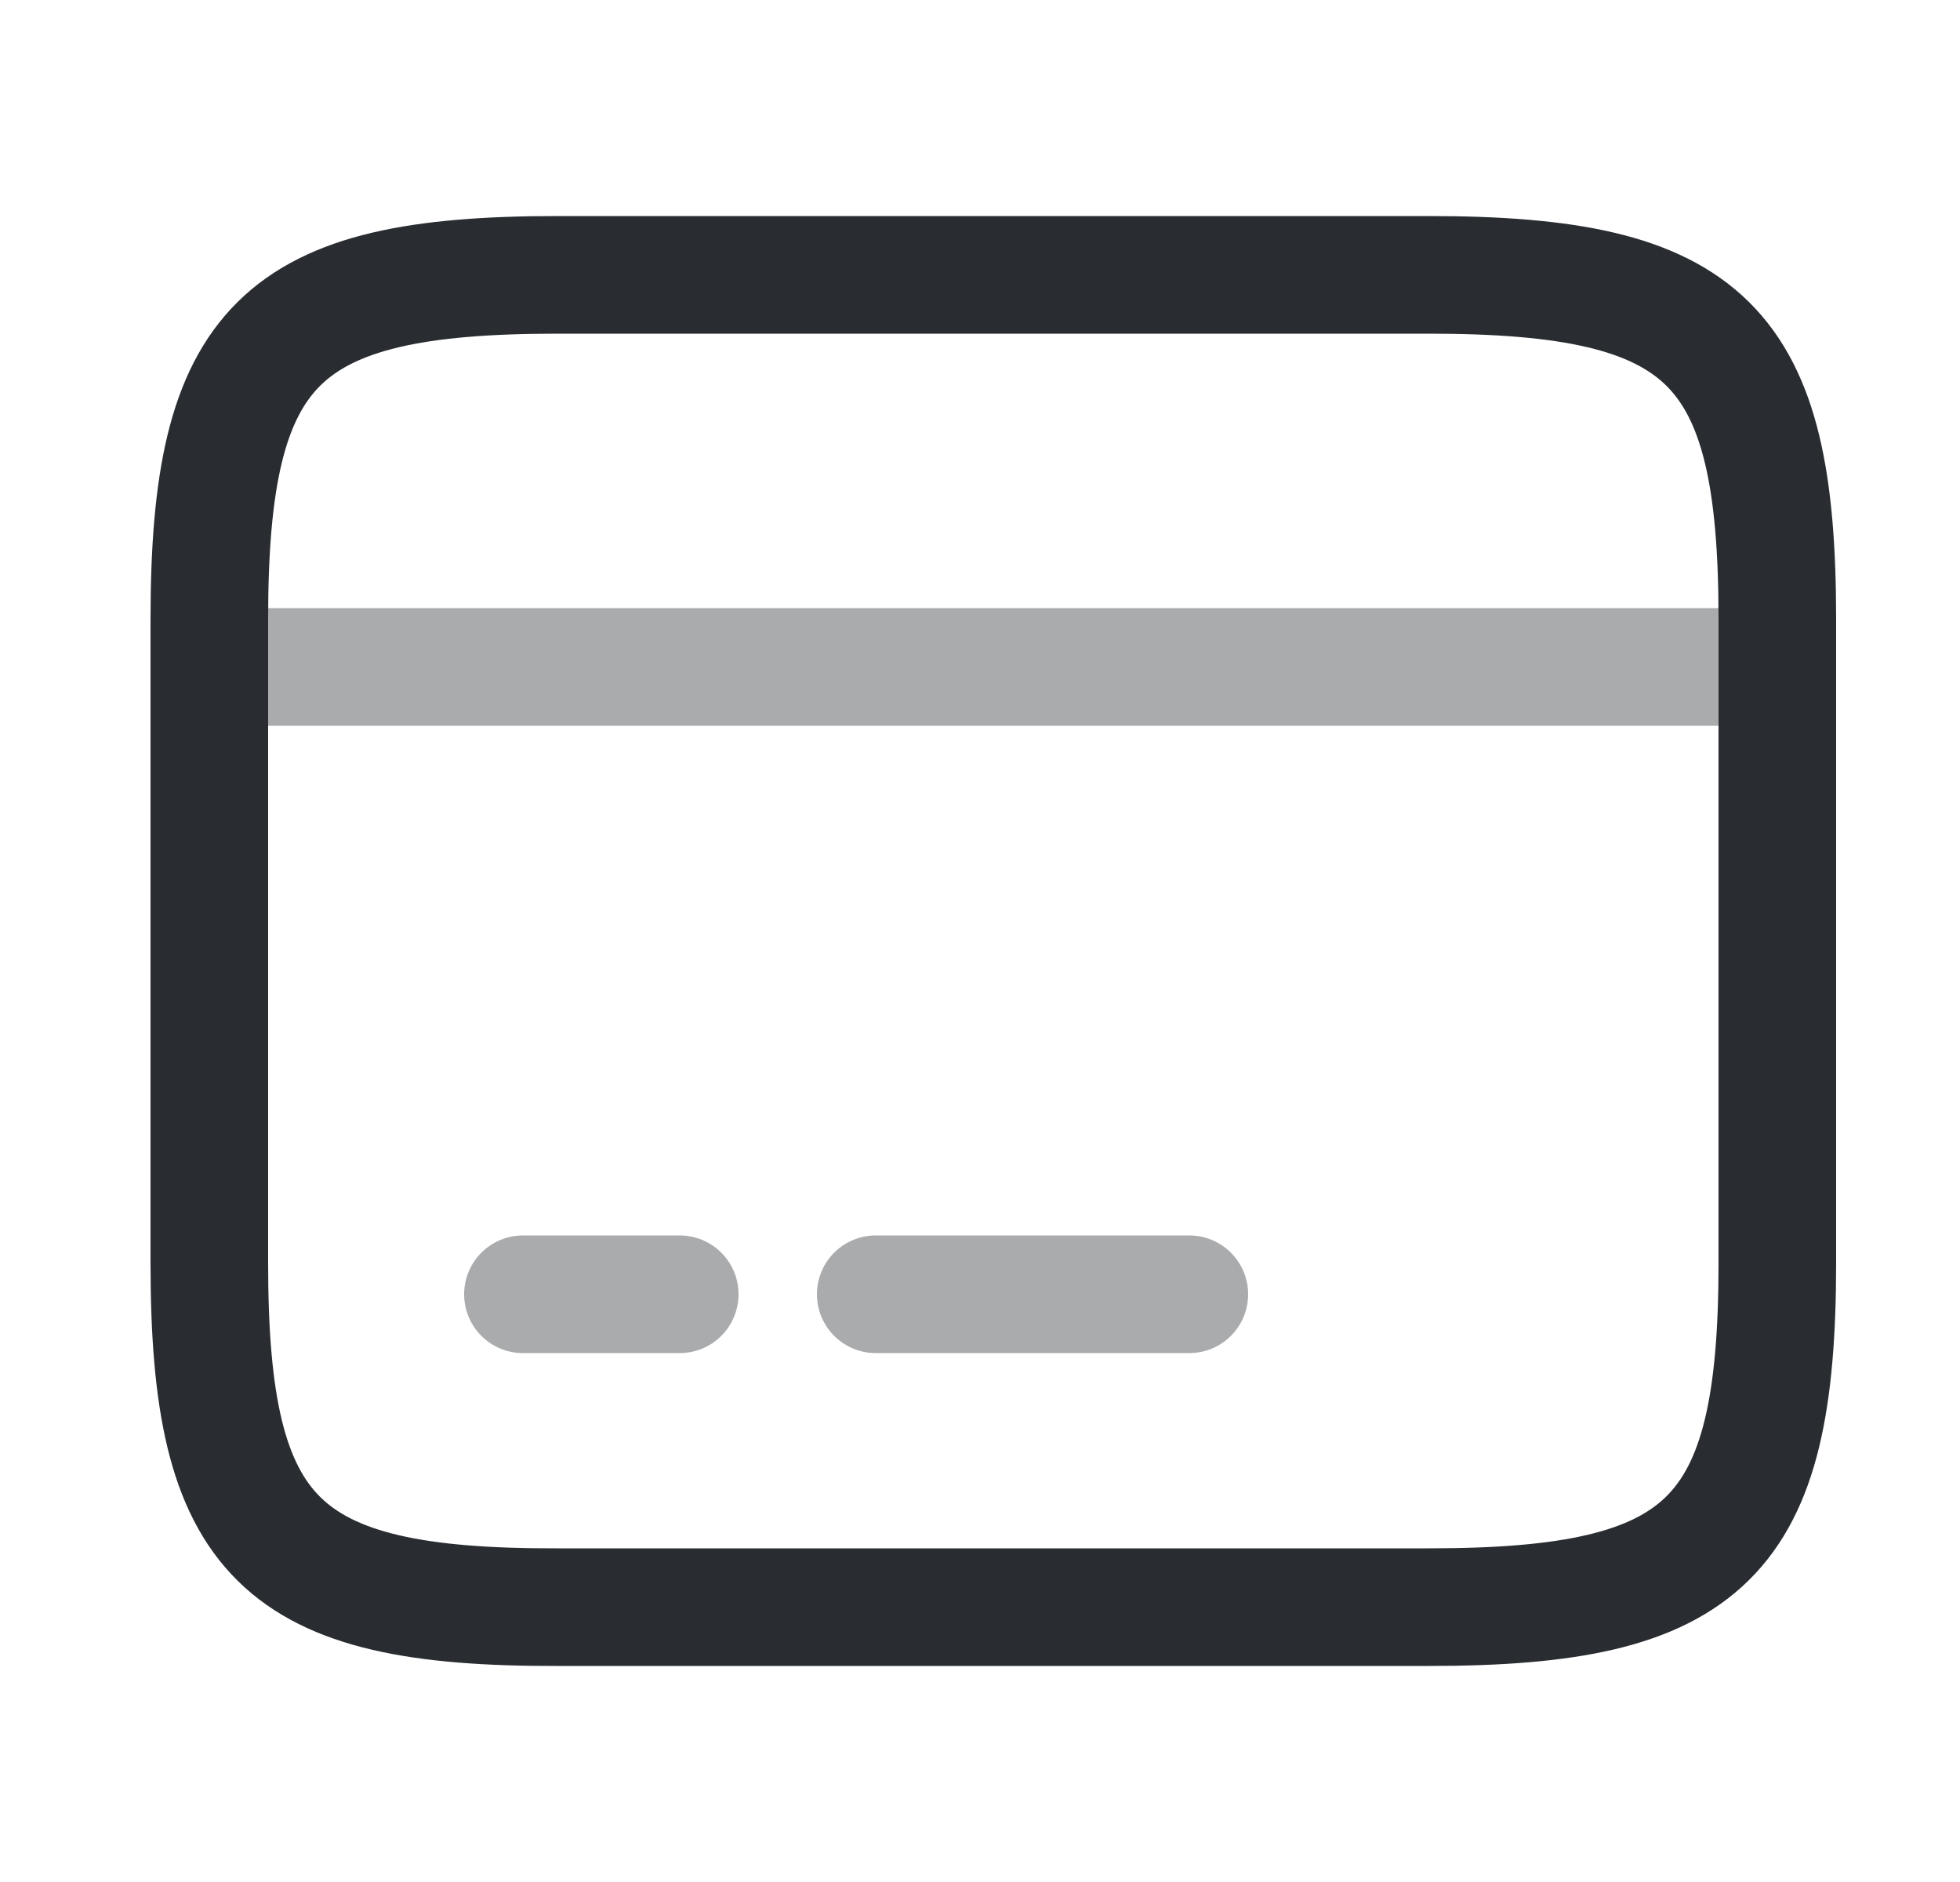 <svg width="25" height="24" viewBox="0 0 25 24" fill="none" xmlns="http://www.w3.org/2000/svg">
<g opacity="0.4">
<path d="M2.67 8.505H22.67" stroke="#292D32" stroke-width="1.5" stroke-miterlimit="10" stroke-linecap="round" stroke-linejoin="round"/>
<path d="M6.67 16.505H8.67" stroke="#292D32" stroke-width="1.5" stroke-miterlimit="10" stroke-linecap="round" stroke-linejoin="round"/>
<path d="M11.17 16.505H15.17" stroke="#292D32" stroke-width="1.5" stroke-miterlimit="10" stroke-linecap="round" stroke-linejoin="round"/>
</g>
<path d="M7.11 3.505H18.22C21.78 3.505 22.67 4.385 22.67 7.895V16.105C22.67 19.615 21.78 20.495 18.23 20.495H7.11C3.56 20.505 2.67 19.625 2.67 16.115V7.895C2.67 4.385 3.56 3.505 7.11 3.505Z" stroke="#292D32" stroke-width="1.5" stroke-linecap="round" stroke-linejoin="round"/>
</svg>
